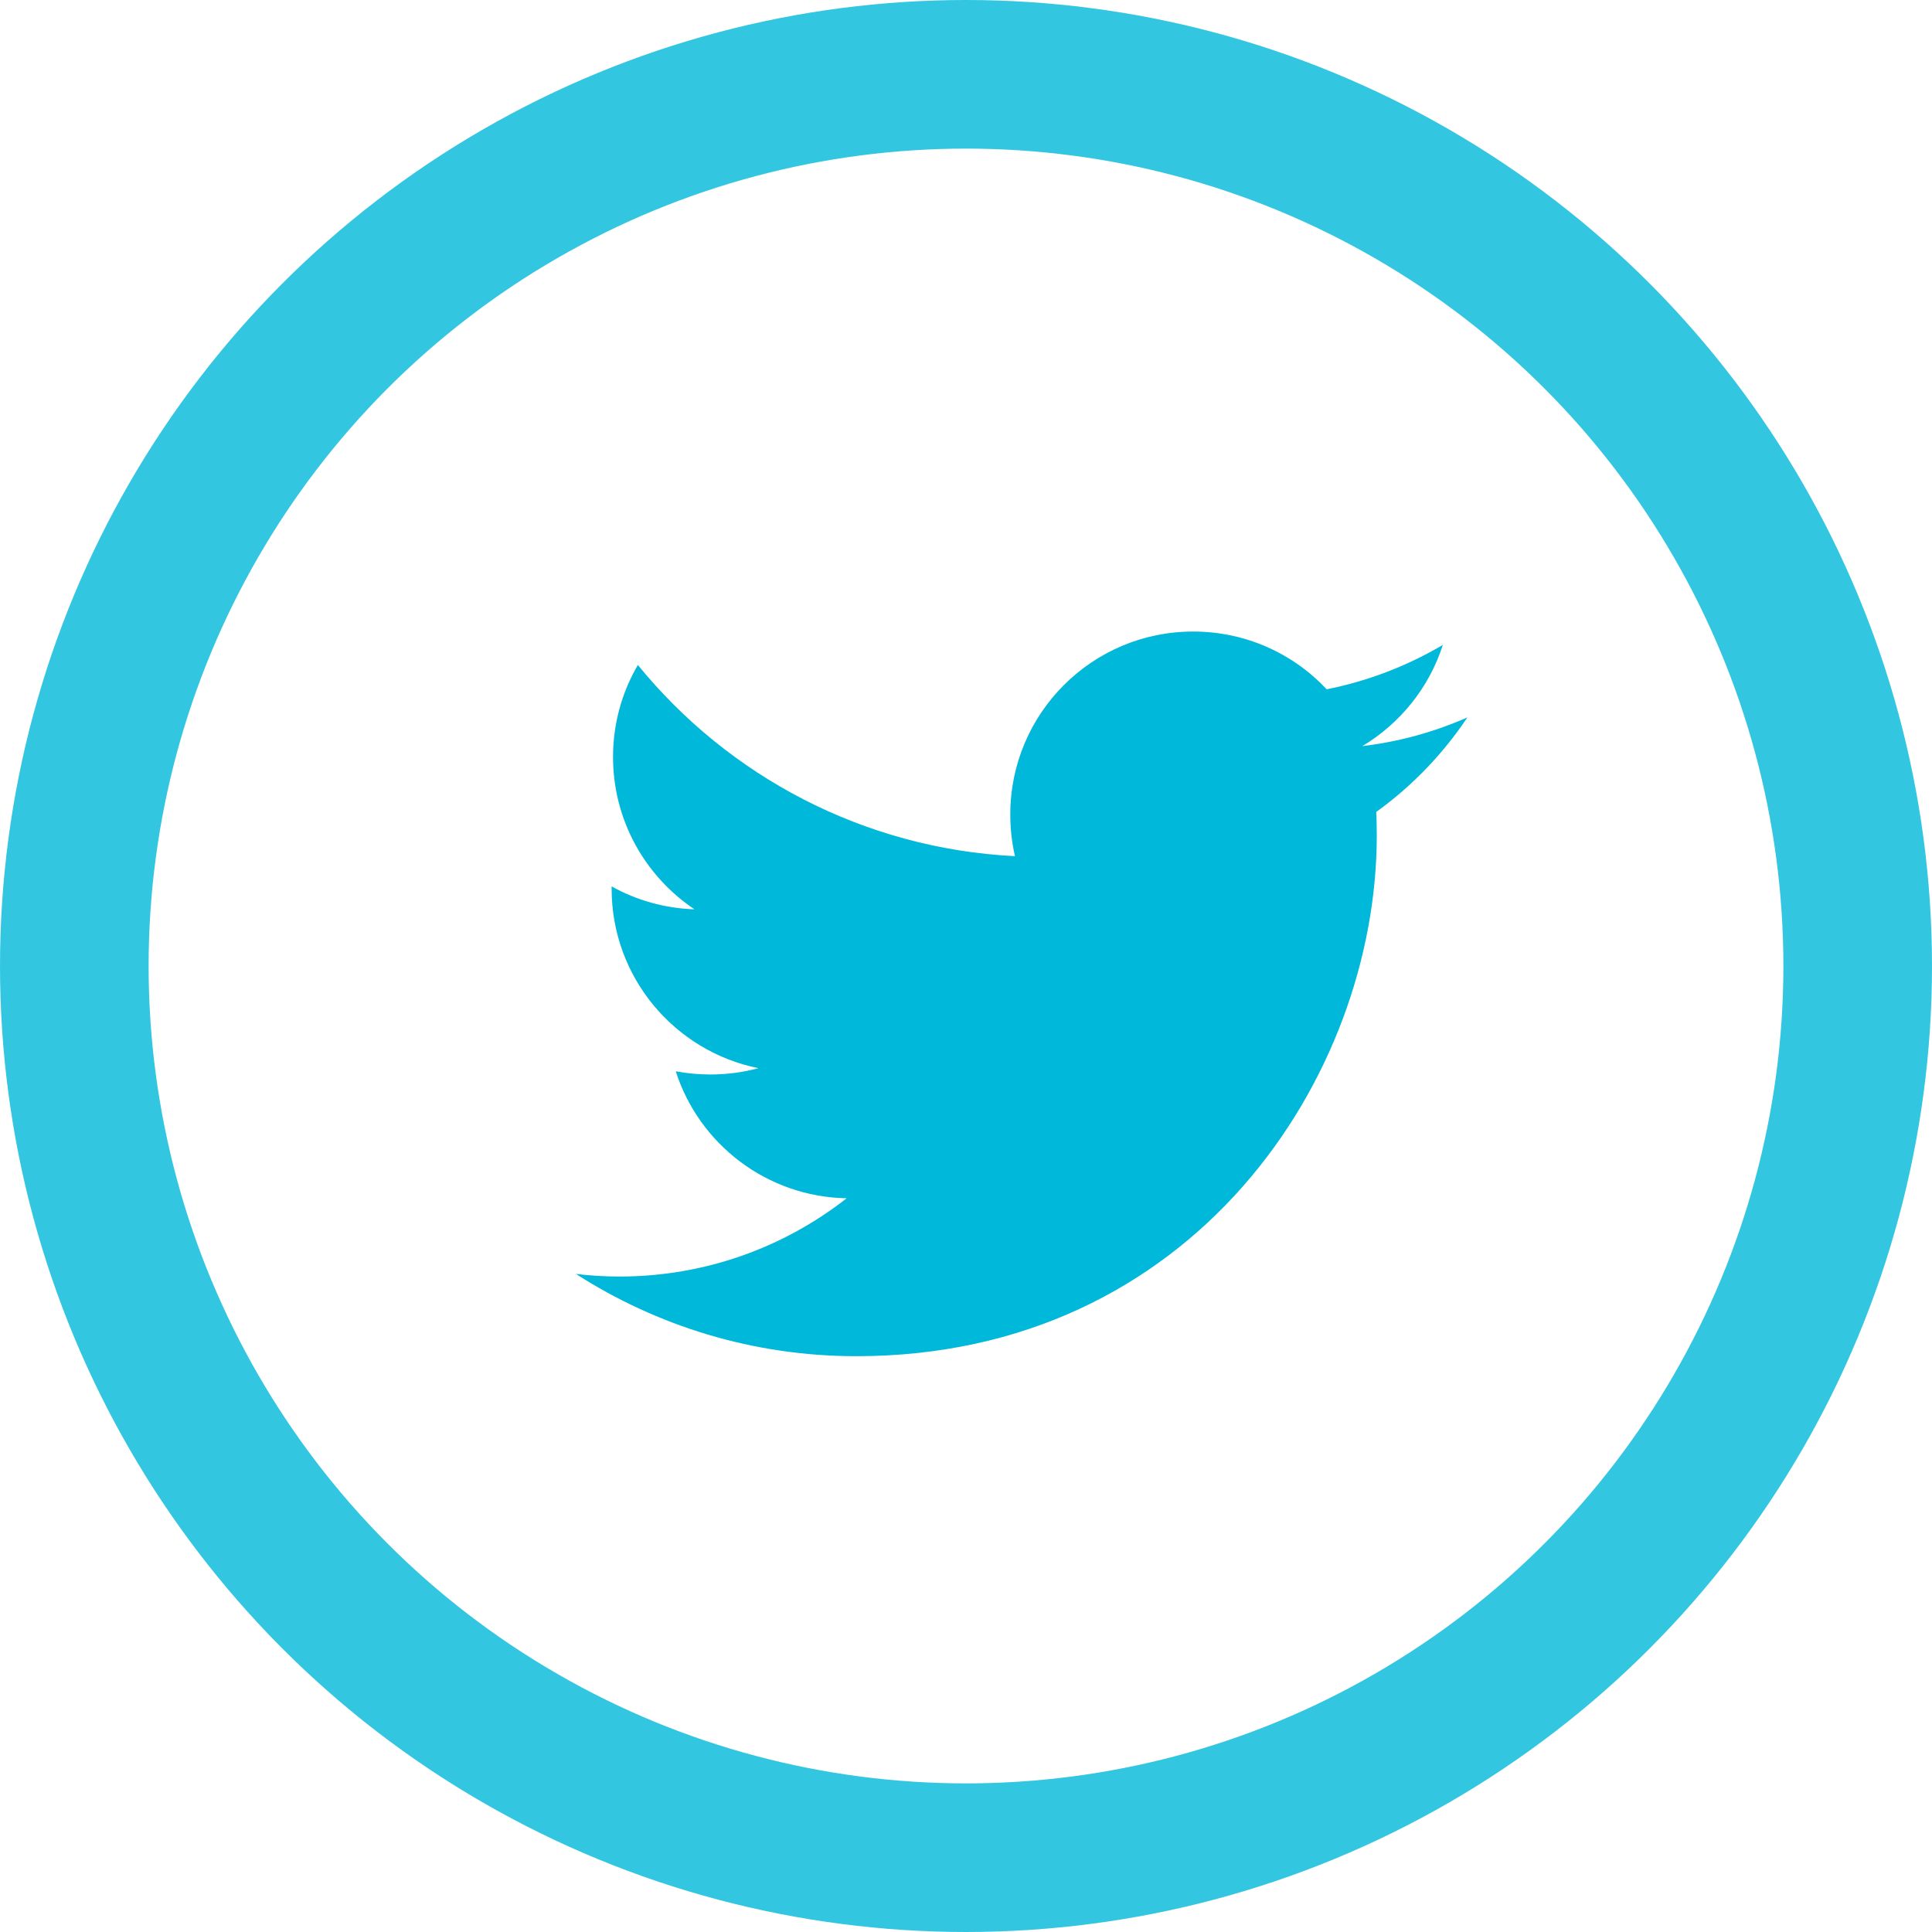 <svg height="26" viewBox="0 0 26 26" width="26" xmlns="http://www.w3.org/2000/svg"><g fill="none" fill-rule="evenodd" transform="translate(1 1)"><circle cx="12" cy="12" opacity=".8" r="12" stroke="#00b8d9" stroke-width="2"/><path d="m17.521 9.927c.005.106.007.213.007.318 0 3.254-2.476 7.006-7.004 7.006-1.391 0-2.684-.408-3.774-1.107.193.023.389.035.587.035 1.154 0 2.215-.394 3.057-1.053-1.077-.02-1.987-.731-2.3-1.709.15.028.305.043.463.043.225 0 .443-.029.649-.085-1.126-.227-1.975-1.222-1.975-2.415 0-.01 0-.02 0-.031.332.185.712.295 1.115.308-.661-.442-1.096-1.195-1.096-2.05 0-.451.121-.874.334-1.238 1.214 1.49 3.029 2.47 5.075 2.573-.042-.181-.063-.368-.063-.562 0-1.359 1.102-2.461 2.461-2.461.708 0 1.348.298 1.797.777.56-.111 1.087-.316 1.563-.597-.184.575-.575 1.057-1.083 1.362.498-.06.972-.191 1.414-.387-.33.494-.747.927-1.229 1.274z" fill="#00b8d9" fill-rule="nonzero"/></g></svg>